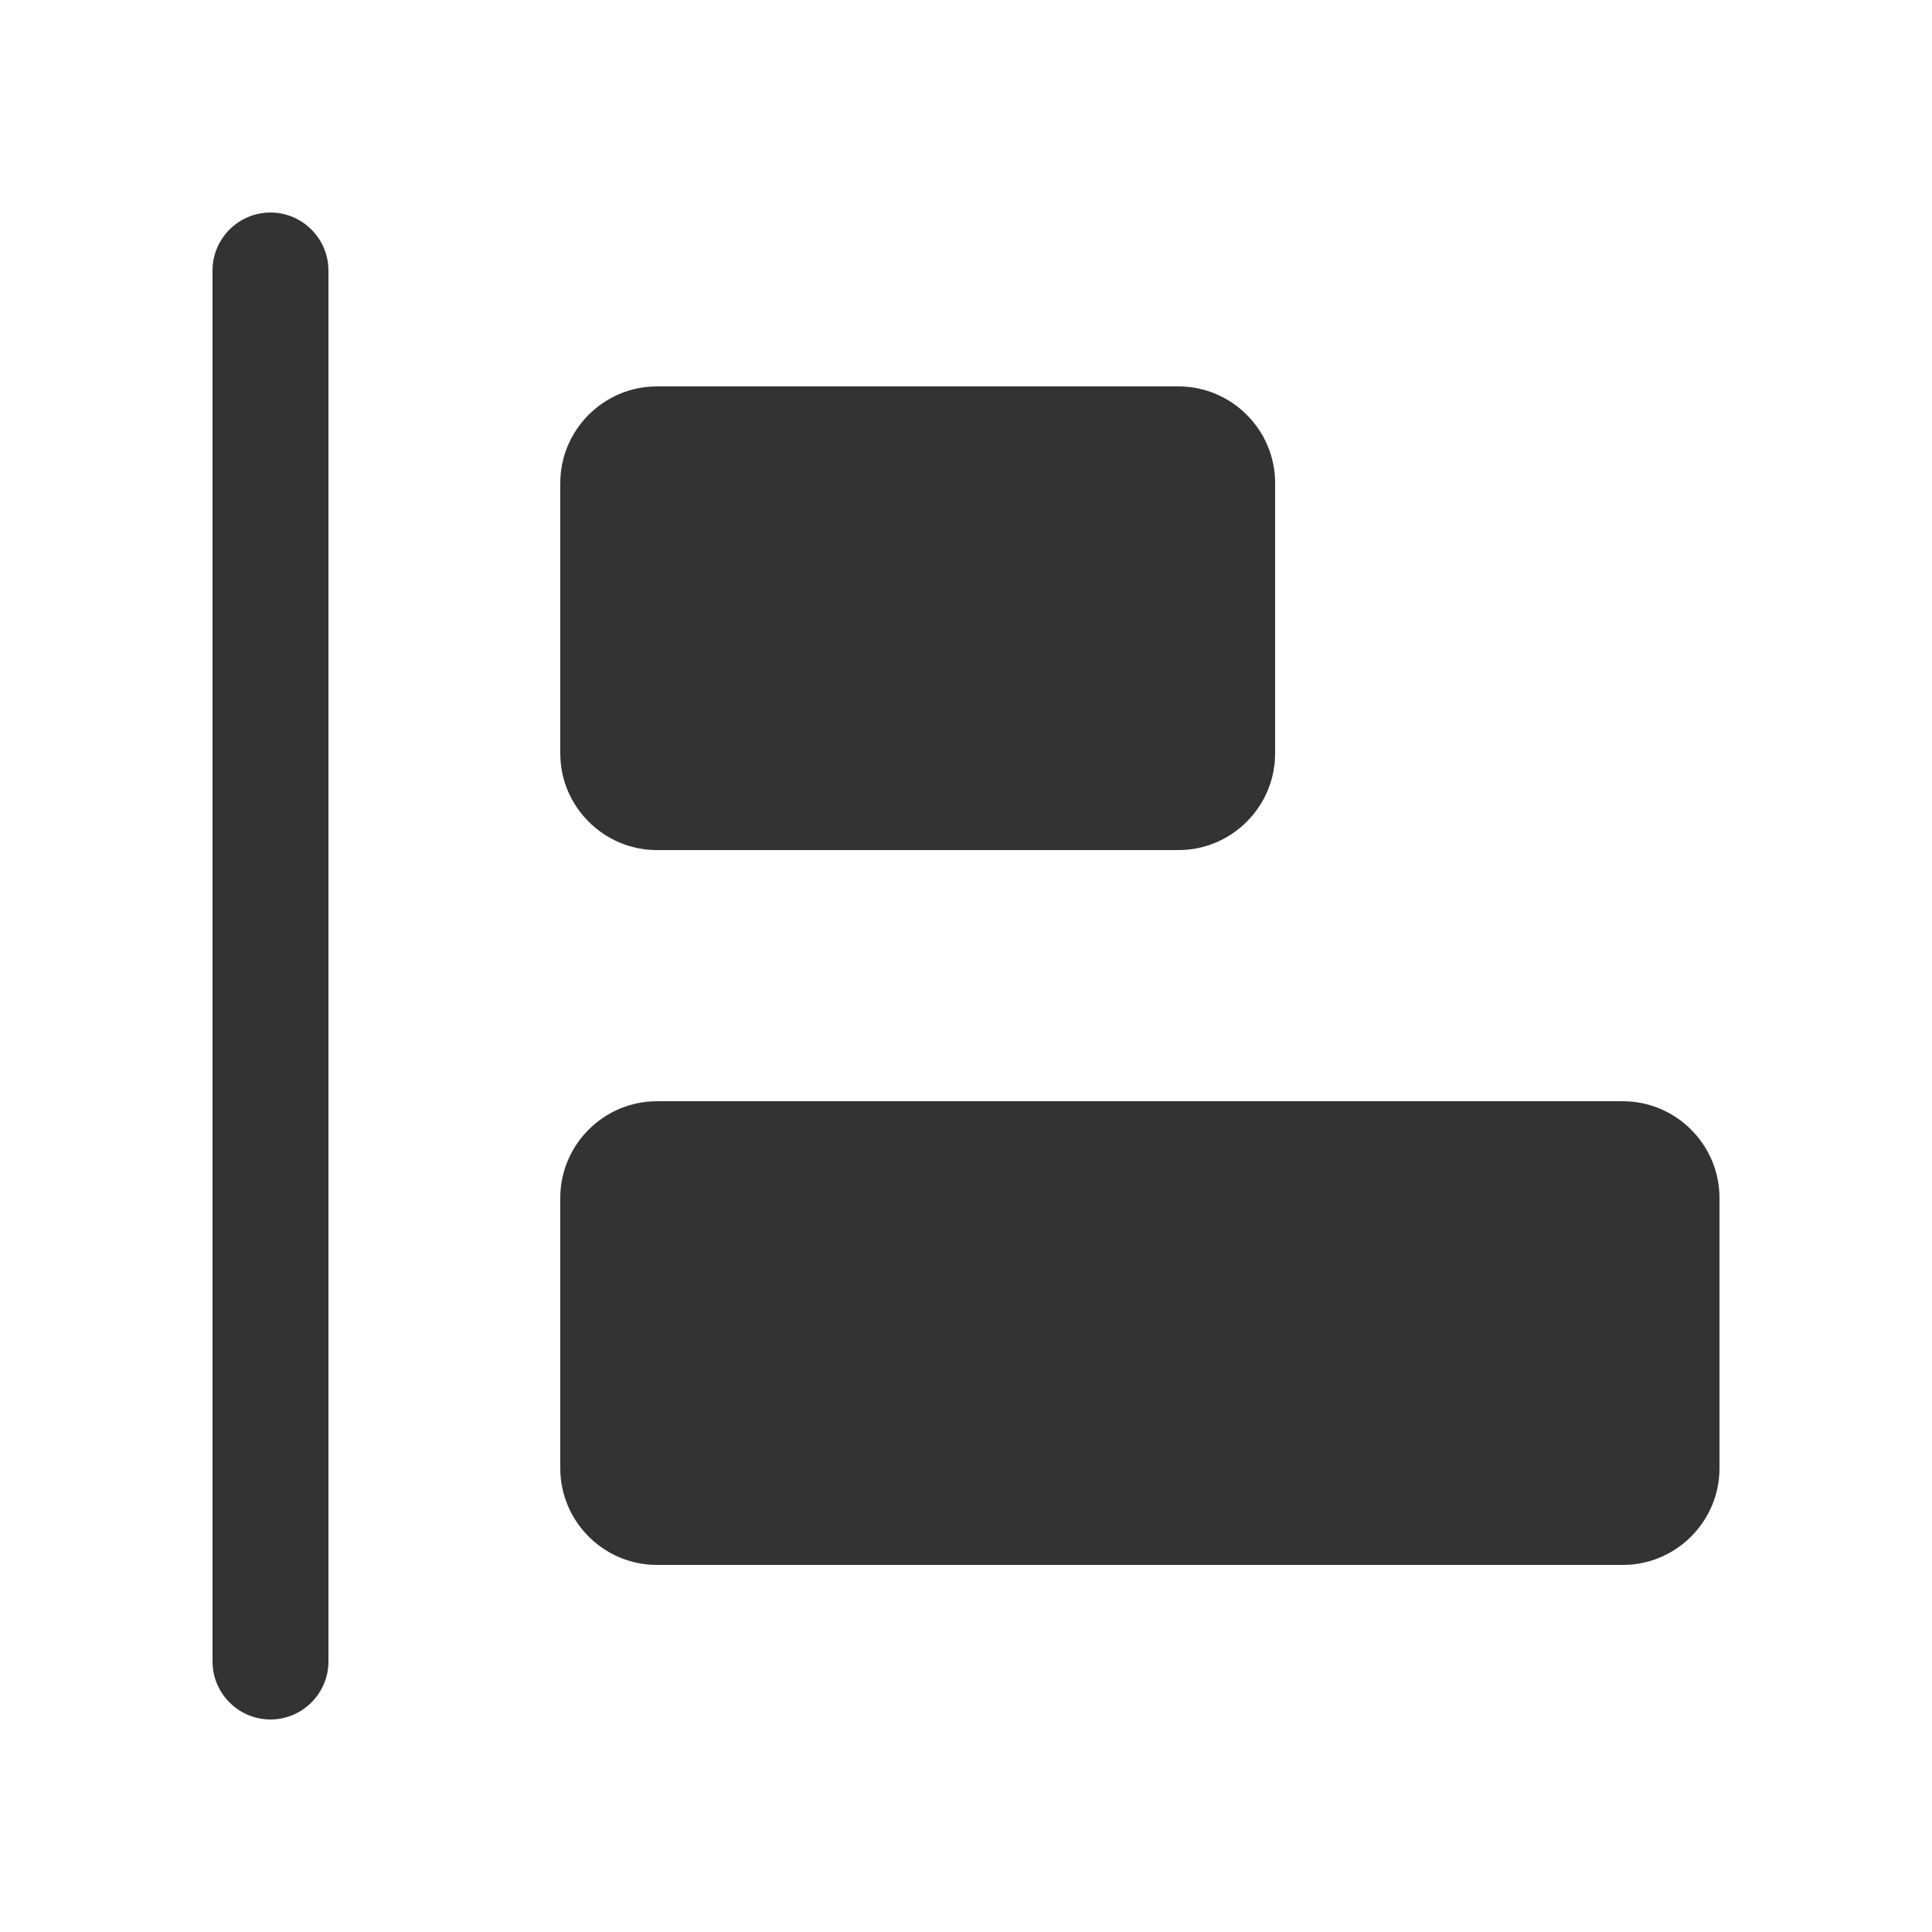 <?xml version="1.0" encoding="utf-8"?>
<!-- Generator: Adobe Illustrator 24.2.1, SVG Export Plug-In . SVG Version: 6.00 Build 0)  -->
<svg version="1.1" id="图层_2" xmlns="http://www.w3.org/2000/svg" xmlns:xlink="http://www.w3.org/1999/xlink" x="0px" y="0px"
	 viewBox="0 0 200 200" enable-background="new 0 0 200 200" xml:space="preserve">
<g>
	<g>
		<path fill="#333333" d="M28,178L28,178c-3.3,0-6-2.7-6-6V28c0-3.3,2.7-6,6-6h0c3.3,0,6,2.7,6,6v144C34,175.3,31.3,178,28,178z"/>
	</g>
	<g>
		<path fill="#333333" d="M122,88H68c-5.5,0-10-4.5-10-10V50c0-5.5,4.5-10,10-10h54c5.5,0,10,4.5,10,10v28C132,83.5,127.5,88,122,88
			z"/>
	</g>
	<g>
		<path fill="#333333" d="M168,162H68c-5.5,0-10-4.5-10-10v-28c0-5.5,4.5-10,10-10h100c5.5,0,10,4.5,10,10v28
			C178,157.5,173.5,162,168,162z"/>
	</g>
</g>
</svg>

